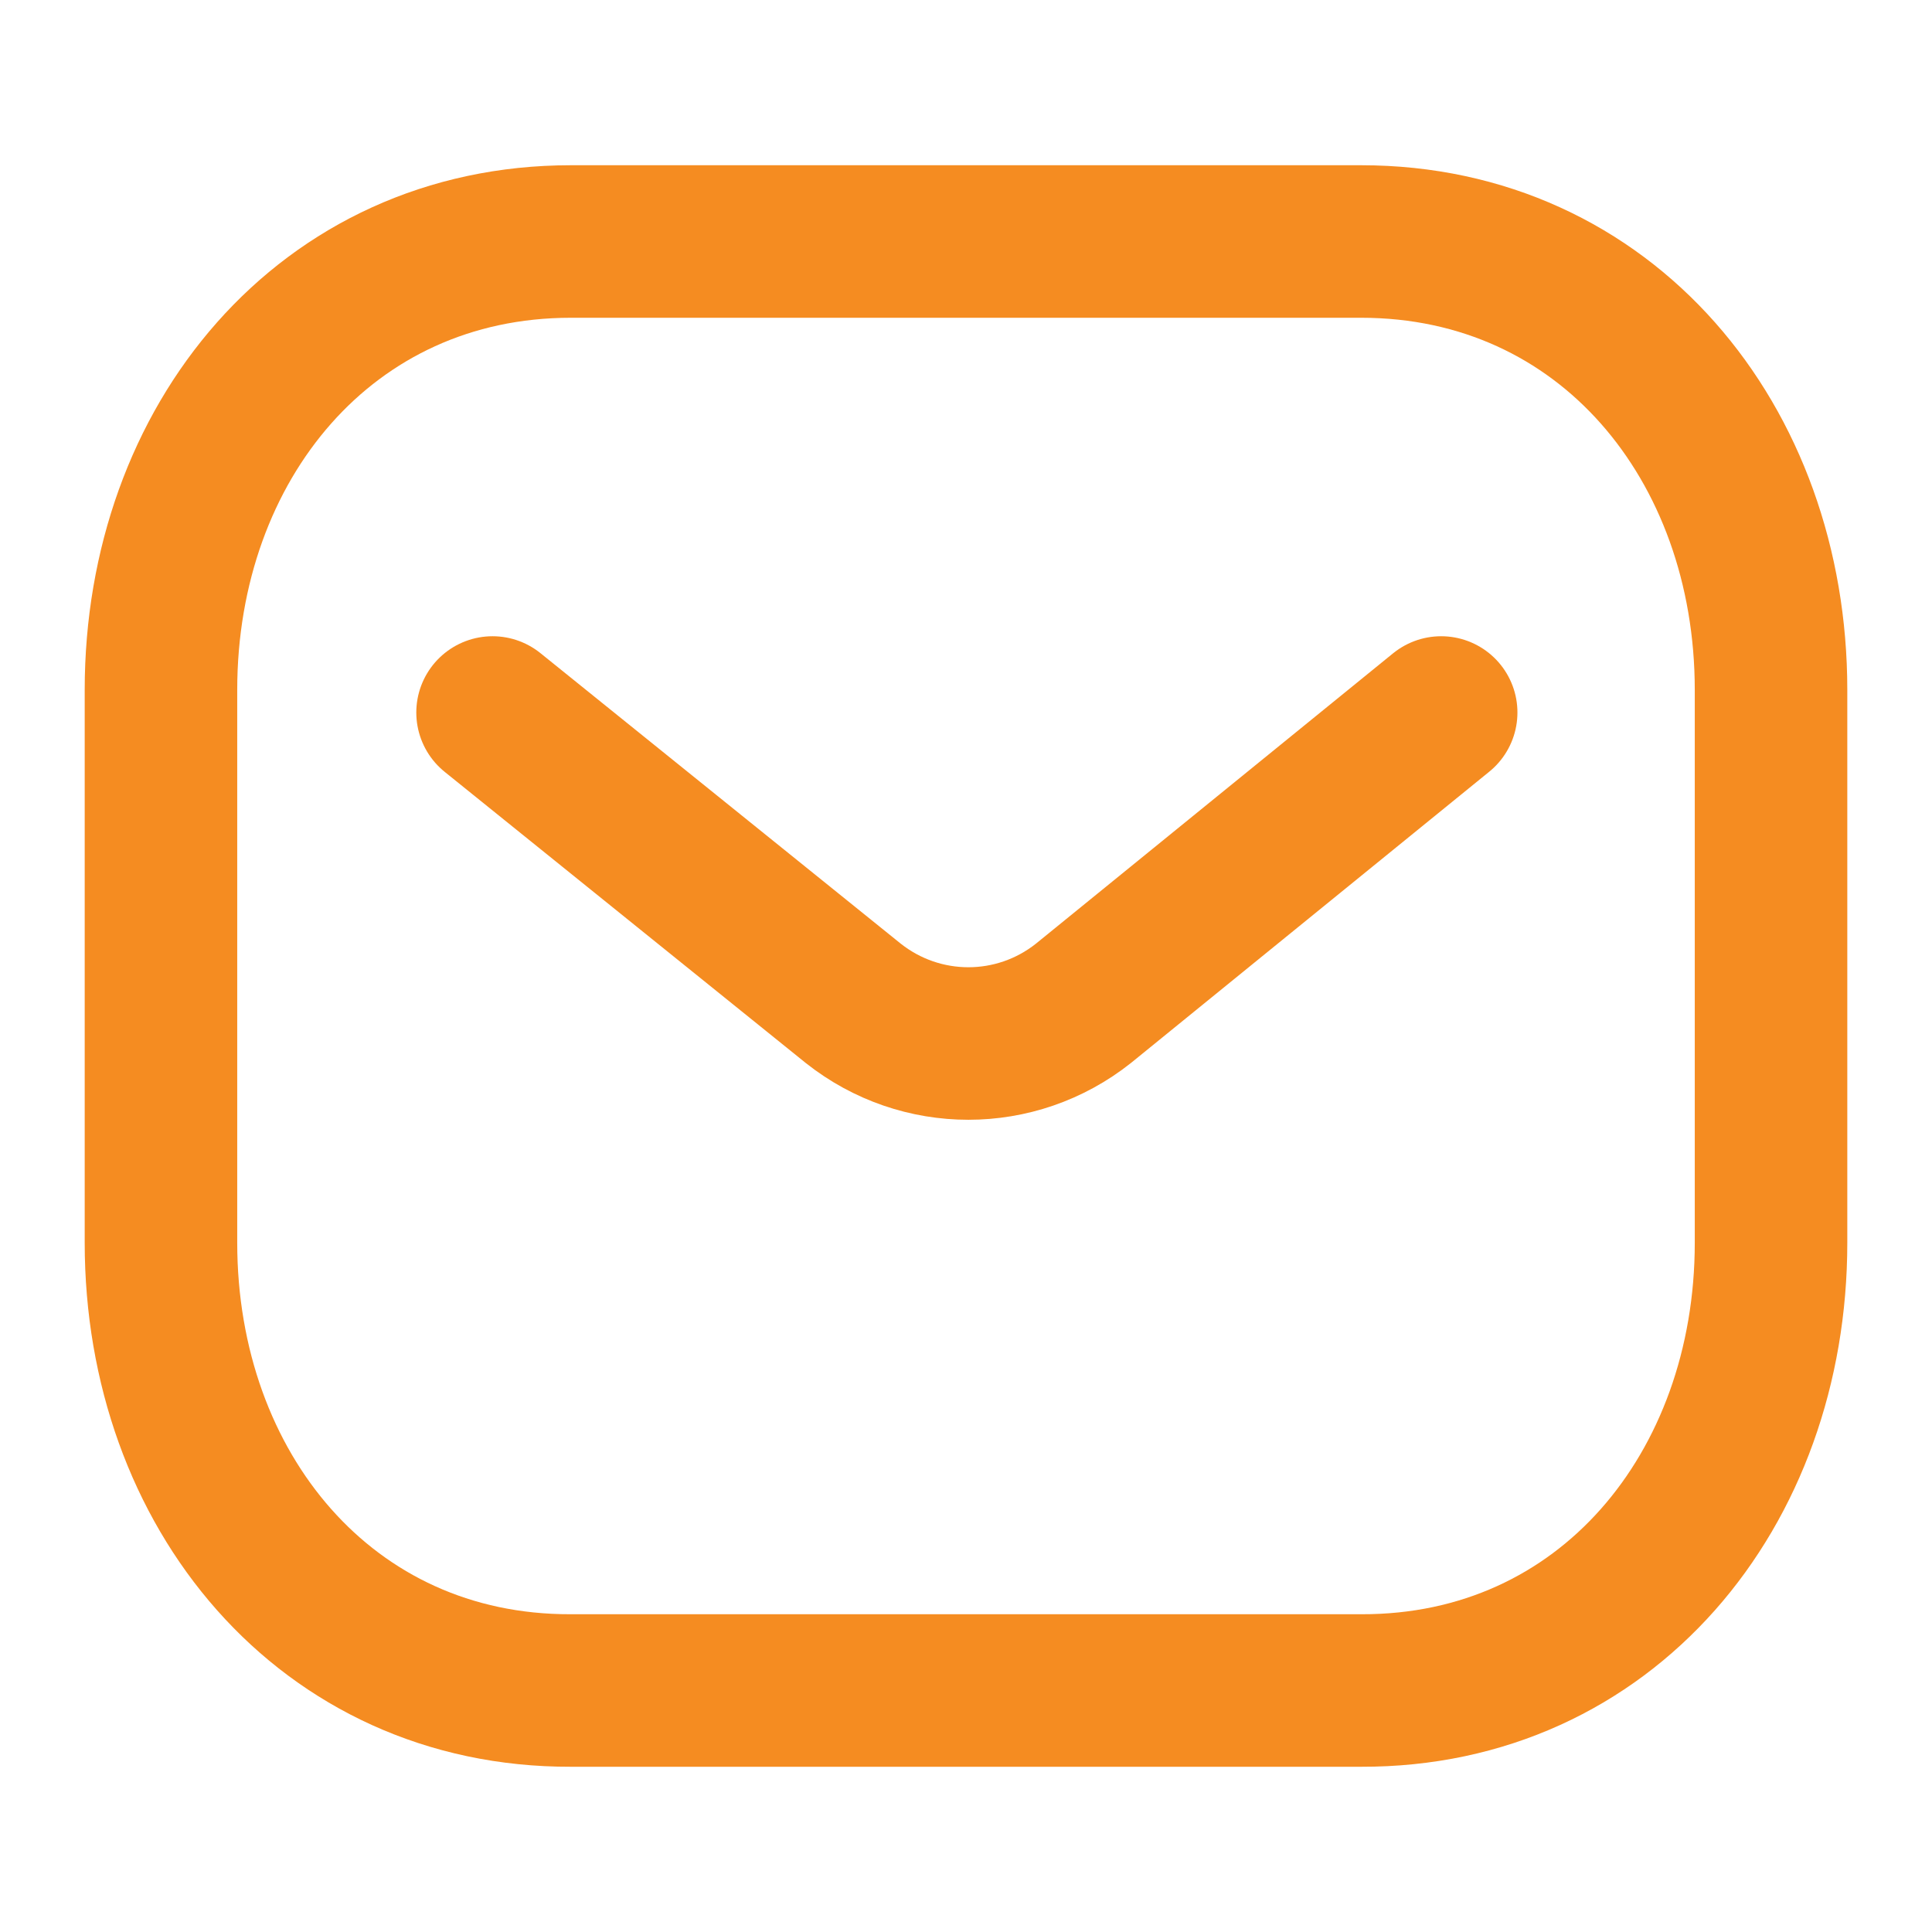 <svg width="19" height="19" viewBox="0 0 19 19" fill="none" xmlns="http://www.w3.org/2000/svg">
<path d="M14.173 7.007L10.655 9.867C9.991 10.394 9.056 10.394 8.391 9.867L4.844 7.007" stroke="#F58C21" stroke-width="1.5" stroke-linecap="round" stroke-linejoin="round"/>
<path fill-rule="evenodd" clip-rule="evenodd" d="M13.386 16.625C15.794 16.632 17.417 14.653 17.417 12.222V6.785C17.417 4.353 15.794 2.375 13.386 2.375H5.614C3.206 2.375 1.583 4.353 1.583 6.785V12.222C1.583 14.653 3.206 16.632 5.614 16.625H13.386Z" stroke="#F58C21" stroke-width="1.5" stroke-linecap="round" stroke-linejoin="round"/>
</svg>
